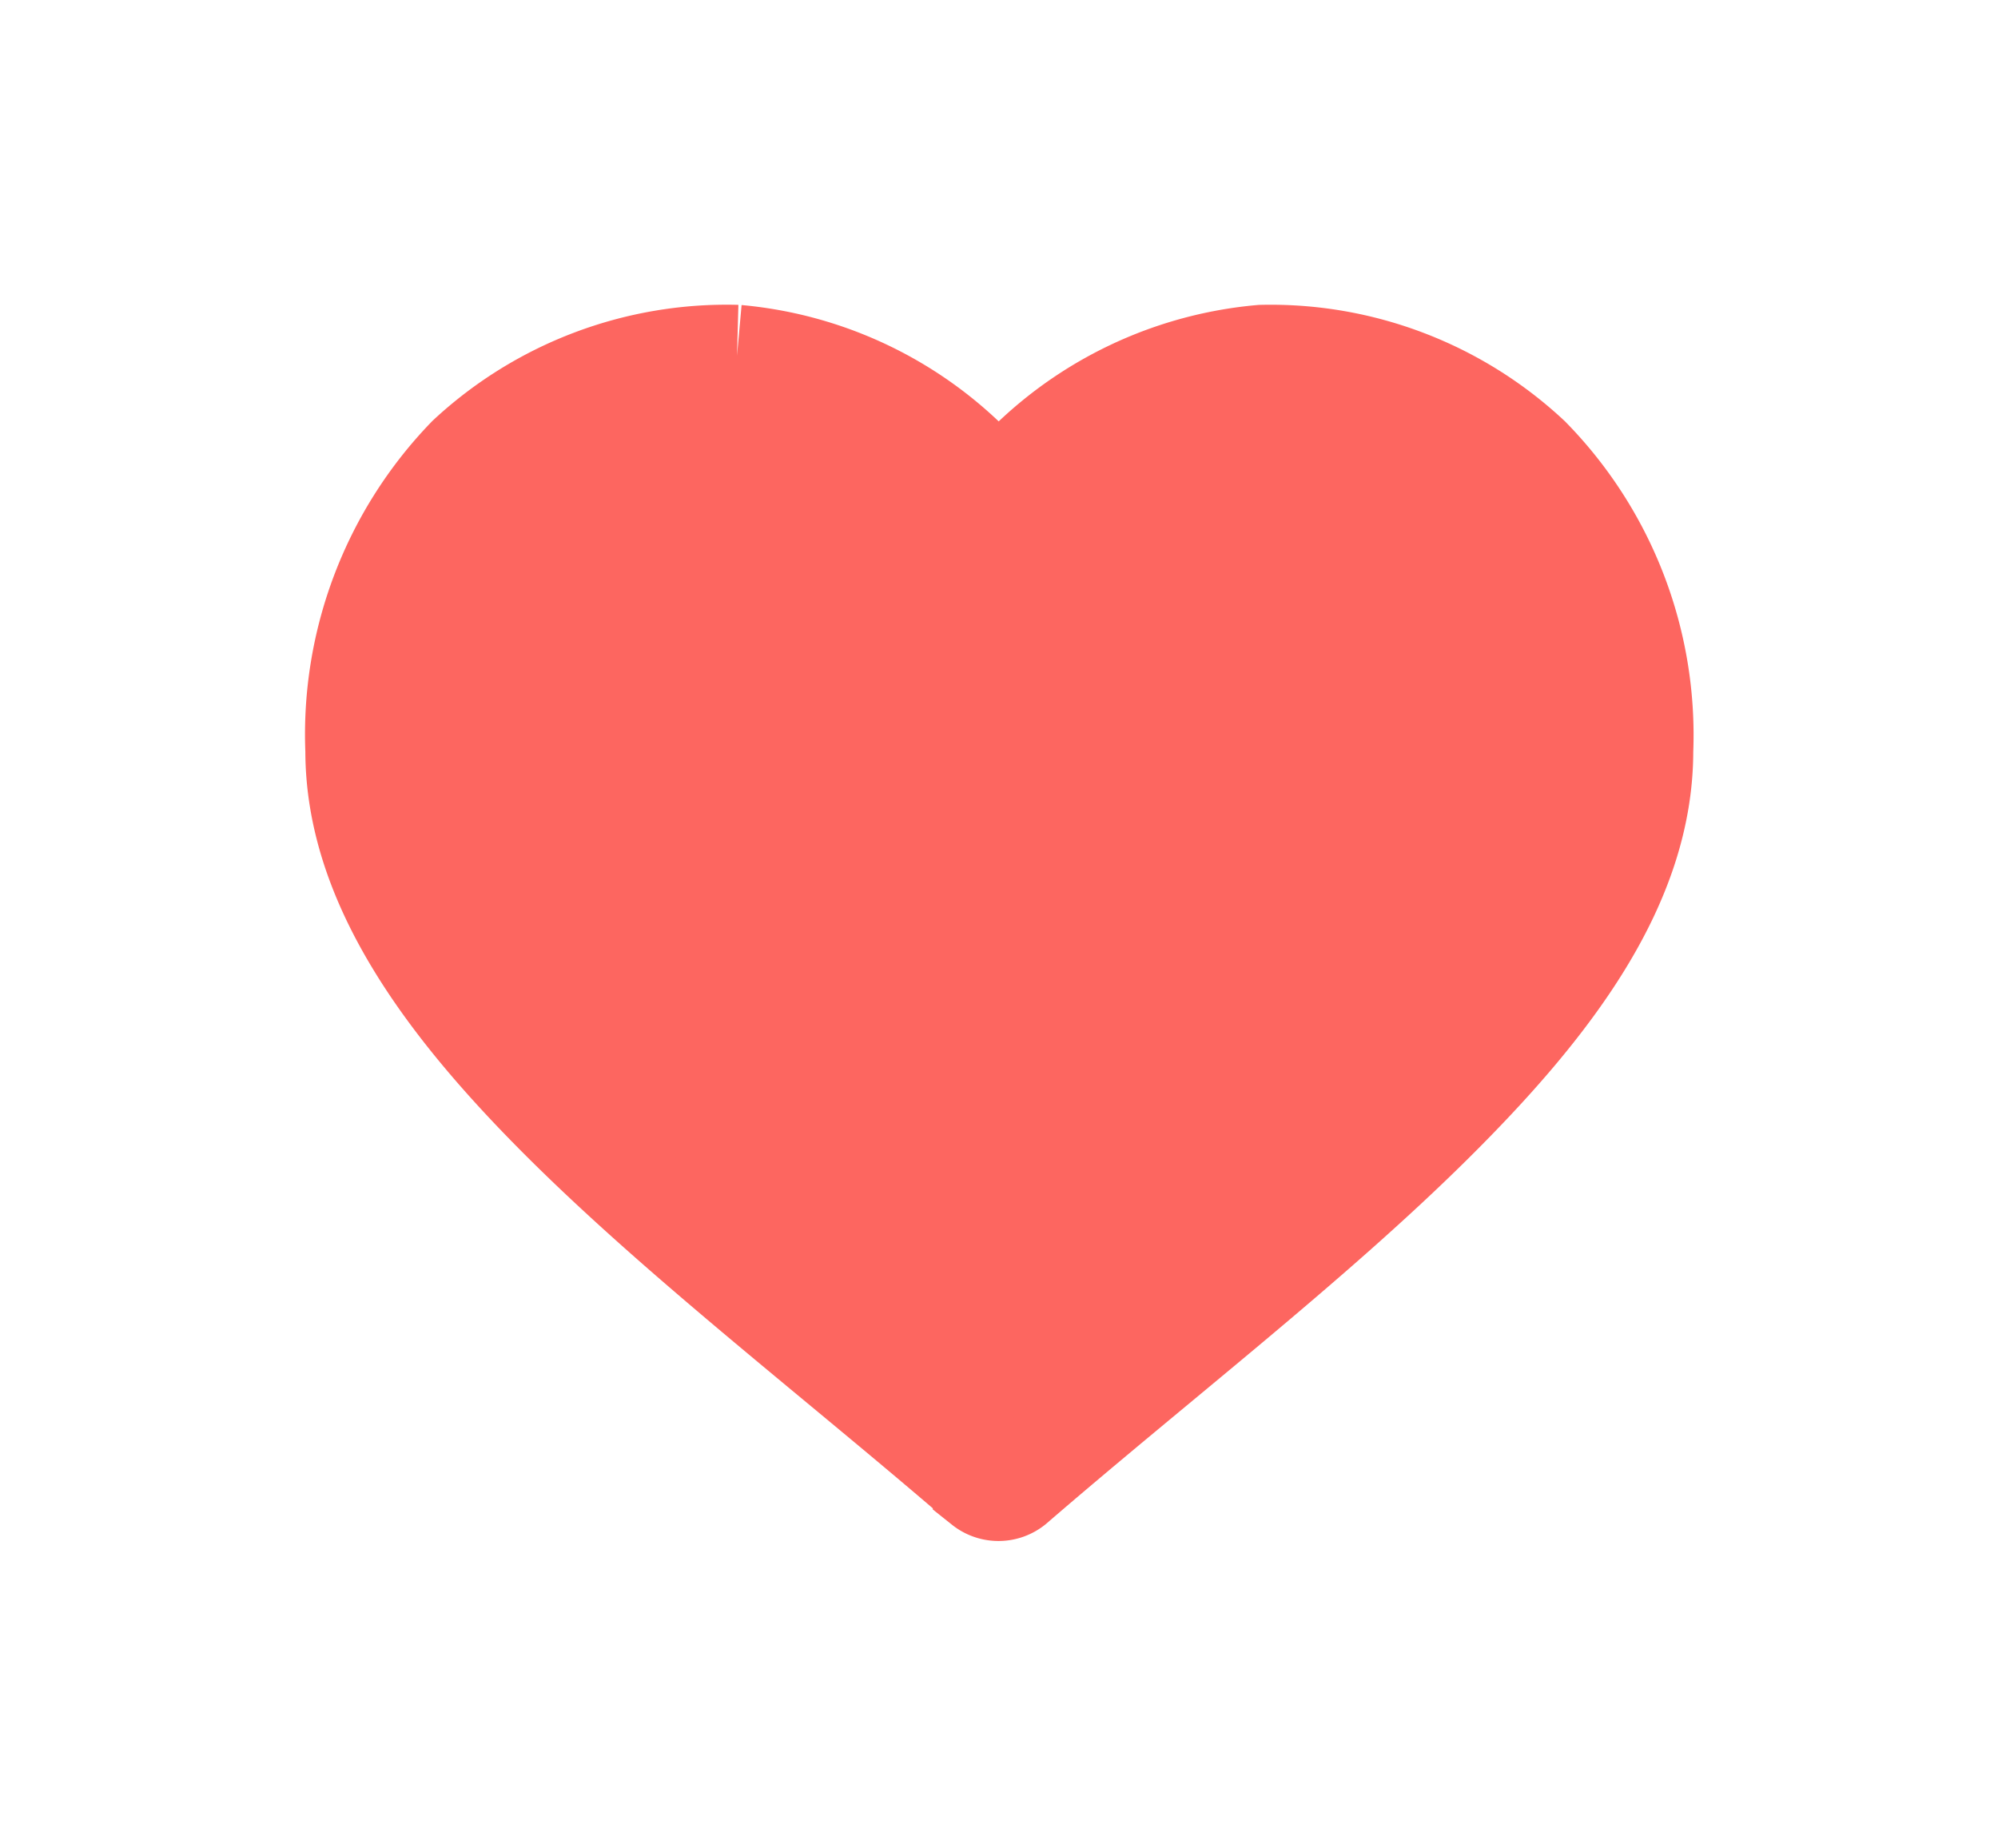 <svg xmlns="http://www.w3.org/2000/svg" xmlns:xlink="http://www.w3.org/1999/xlink" width="29.511" height="27.292" viewBox="0 0 29.511 27.292">
  <defs>
    <filter id="패스_46383" x="0" y="0" width="29.511" height="27.292" filterUnits="userSpaceOnUse">
      <feOffset dy="1" input="SourceAlpha"/>
      <feGaussianBlur stdDeviation="1.5" result="blur"/>
      <feFlood flood-opacity="0.204"/>
      <feComposite operator="in" in2="blur"/>
      <feComposite in="SourceGraphic"/>
    </filter>
  </defs>
  <g id="그룹_31522" data-name="그룹 31522" transform="translate(0.01 0.002)">
    <path id="사각형_7270" data-name="사각형 7270" d="M0,0H22V21H0Z" transform="translate(3.786 1.75)" fill="none"/>
    <g transform="matrix(1, 0, 0, 1, -0.01, 0)" filter="url(#패스_46383)">
      <path id="패스_46383-2" data-name="패스 46383" d="M5.626,0A5.612,5.612,0,0,0,1.652,1.5,5.885,5.885,0,0,0,0,5.834c0,1.94,1.315,3.744,3.1,5.513s4.075,3.524,6.168,5.332a.353.353,0,0,0,.44,0c2.1-1.814,4.383-3.566,6.168-5.332S19,7.8,19,5.836a5.855,5.855,0,0,0-1.669-4.329A5.6,5.6,0,0,0,13.375,0,5.618,5.618,0,0,0,9.49,2.076,5.592,5.592,0,0,0,5.626,0" transform="translate(5.26 4.25)" fill="#fd6660" stroke="#fd6660" stroke-width="1.5"/>
    </g>
  </g>
</svg>

